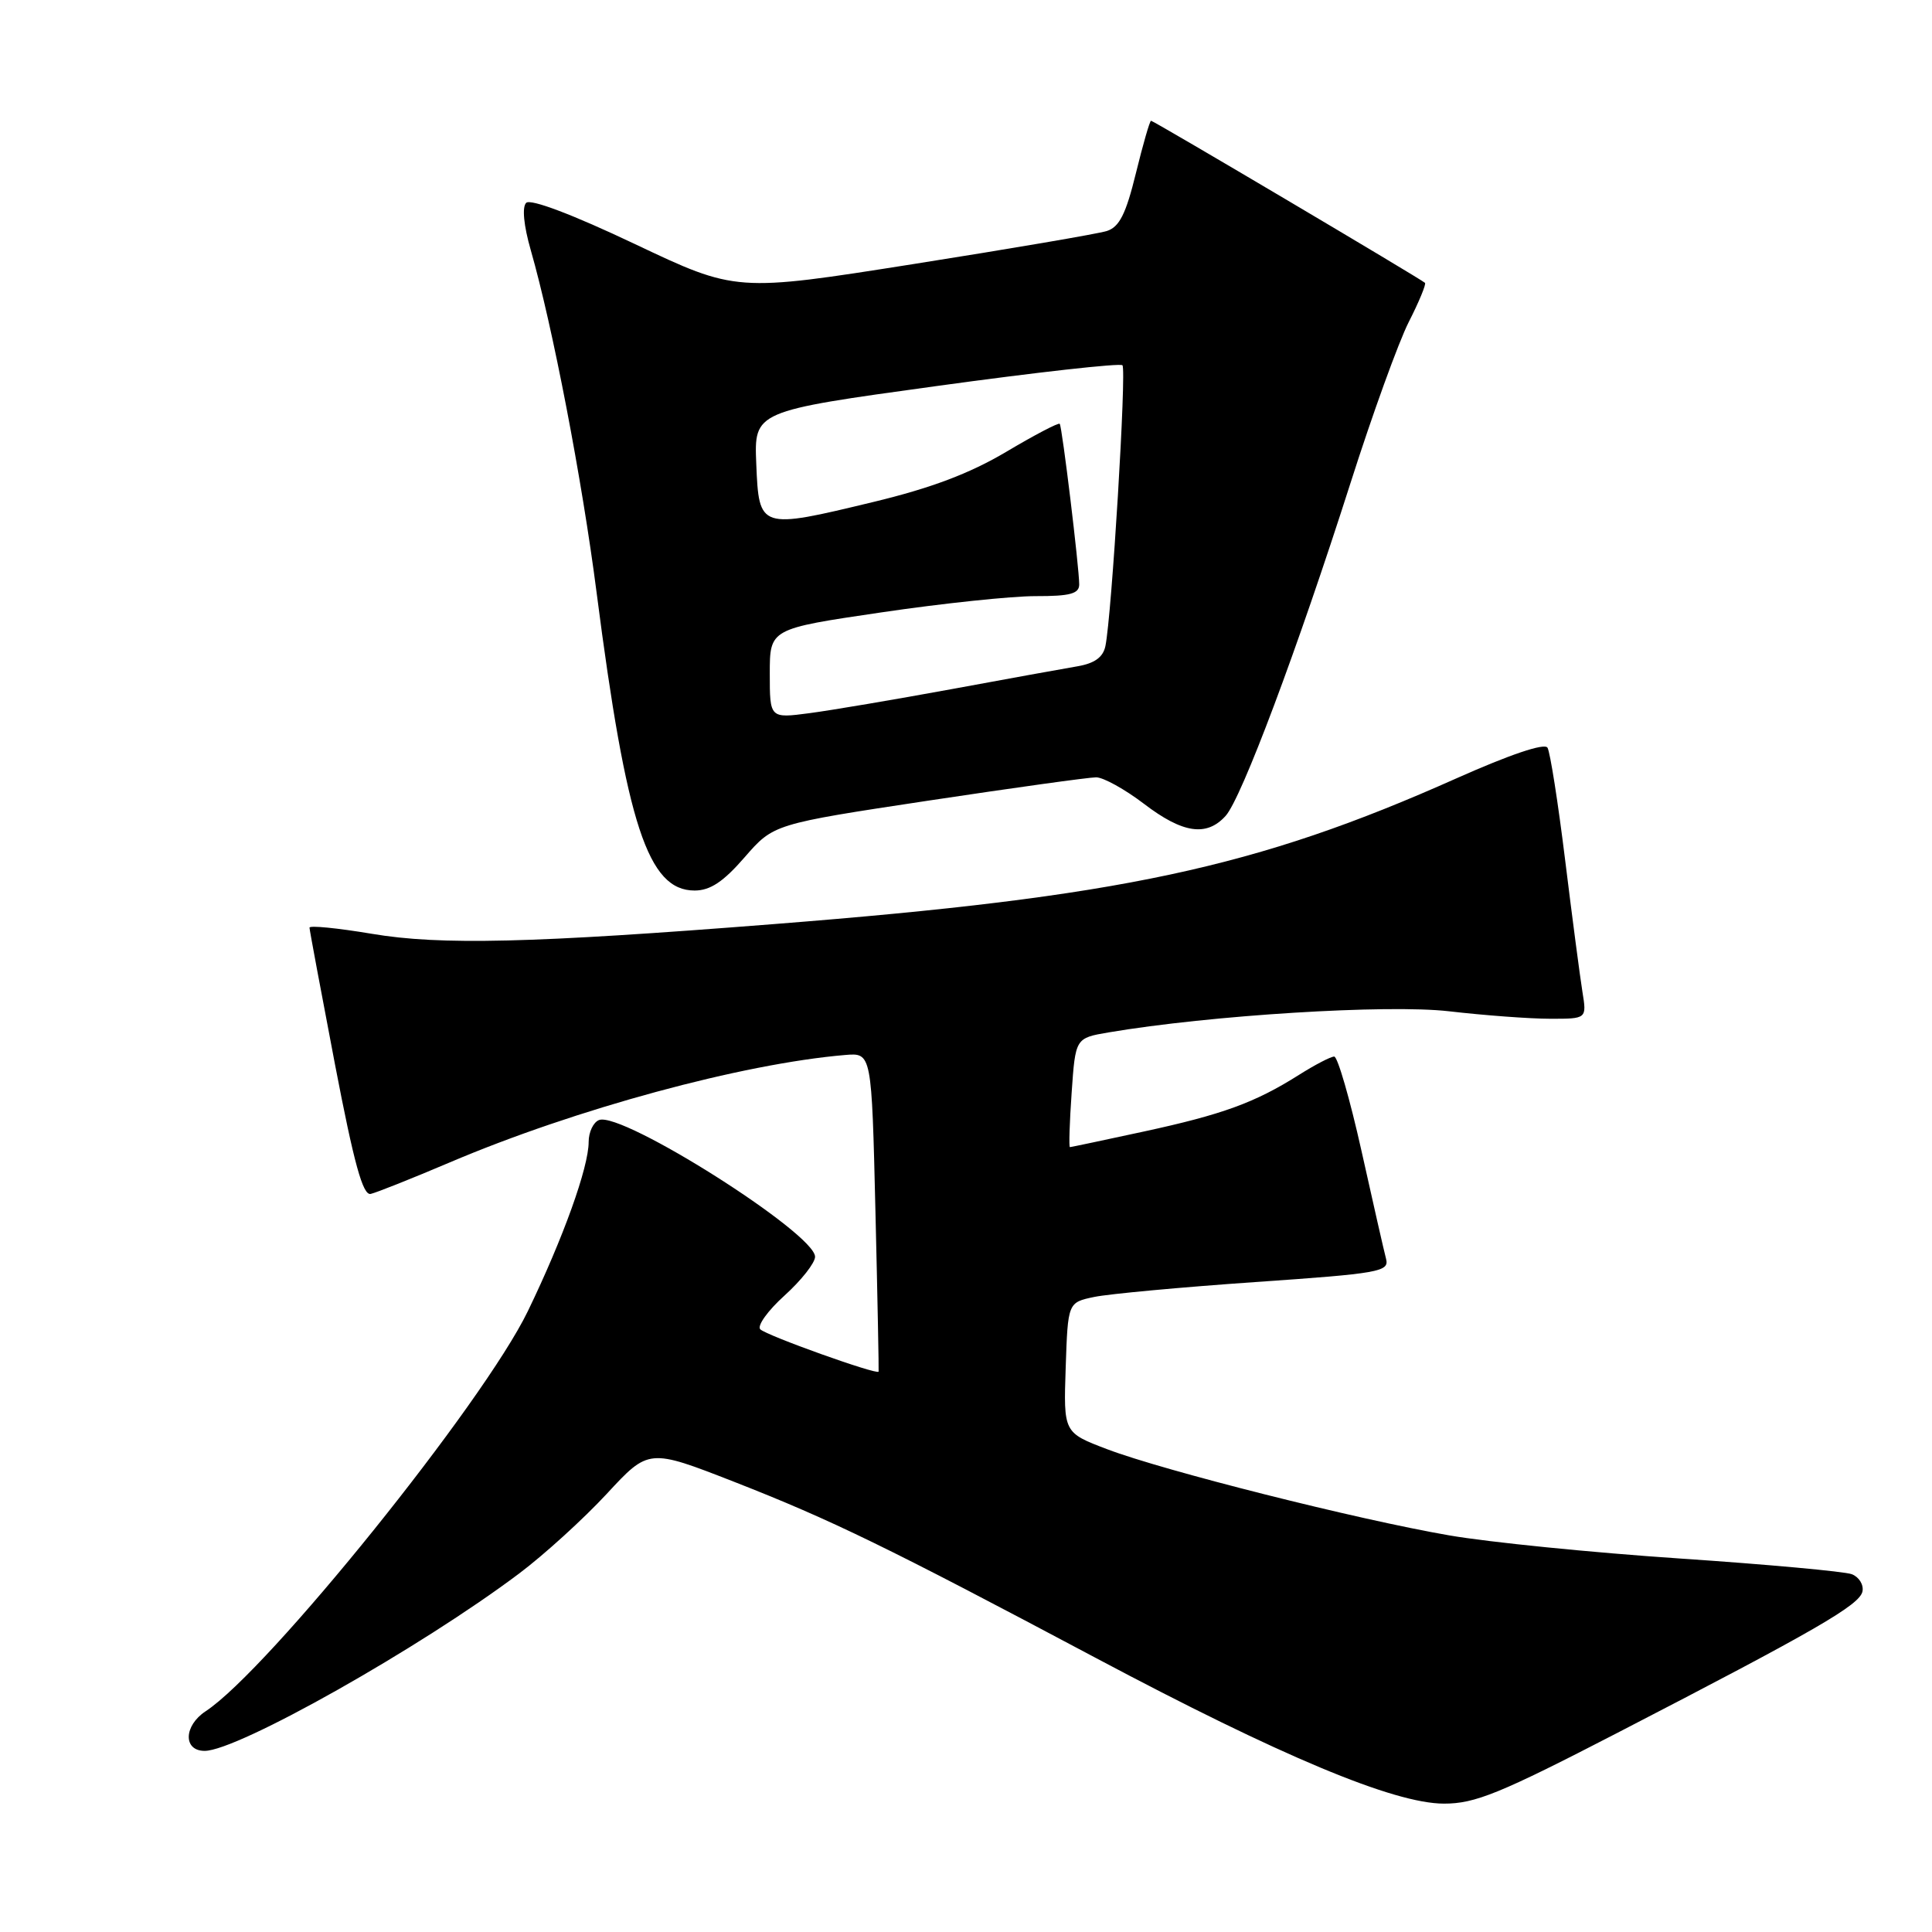 <?xml version="1.0" encoding="UTF-8" standalone="no"?>
<!DOCTYPE svg PUBLIC "-//W3C//DTD SVG 1.1//EN" "http://www.w3.org/Graphics/SVG/1.1/DTD/svg11.dtd" >
<svg xmlns="http://www.w3.org/2000/svg" xmlns:xlink="http://www.w3.org/1999/xlink" version="1.1" viewBox="0 0 256 256">
 <g >
 <path fill="currentColor"
d=" M 214.32 229.61 C 240.66 216.00 246.44 212.66 246.79 210.86 C 246.96 209.97 246.32 208.95 245.37 208.59 C 244.43 208.23 234.17 207.29 222.58 206.51 C 210.98 205.73 197.22 204.35 192.00 203.44 C 179.84 201.34 154.21 194.88 146.71 192.03 C 140.92 189.83 140.92 189.83 141.21 181.20 C 141.50 172.58 141.50 172.58 145.00 171.85 C 146.93 171.45 156.52 170.56 166.32 169.88 C 182.82 168.74 184.10 168.51 183.66 166.80 C 183.39 165.79 181.93 159.35 180.40 152.48 C 178.87 145.62 177.24 140.00 176.79 140.00 C 176.33 140.00 174.22 141.10 172.10 142.44 C 166.29 146.11 161.98 147.68 151.53 149.94 C 146.31 151.07 141.91 152.00 141.77 152.00 C 141.62 152.00 141.72 148.75 142.00 144.77 C 142.50 137.55 142.50 137.55 146.89 136.80 C 160.34 134.52 183.88 133.06 192.00 134.00 C 196.68 134.54 202.70 134.99 205.38 134.99 C 210.26 135.00 210.26 135.00 209.68 131.42 C 209.36 129.44 208.33 121.59 207.39 113.97 C 206.45 106.34 205.40 99.64 205.05 99.07 C 204.65 98.43 200.07 99.98 193.02 103.12 C 166.36 115.02 148.46 118.84 102.50 122.45 C 70.42 124.98 58.36 125.27 49.25 123.73 C 44.71 122.97 41.01 122.60 41.01 122.92 C 41.02 123.24 42.54 131.38 44.38 141.00 C 46.91 154.18 48.08 158.43 49.12 158.20 C 49.88 158.03 54.60 156.15 59.61 154.02 C 76.23 146.95 98.37 140.94 112.00 139.79 C 115.50 139.50 115.50 139.50 116.00 160.50 C 116.28 172.05 116.46 181.61 116.42 181.75 C 116.26 182.22 101.57 176.97 100.74 176.14 C 100.29 175.69 101.73 173.67 103.96 171.66 C 106.18 169.65 108.00 167.34 108.00 166.53 C 108.00 163.43 82.43 147.24 79.38 148.41 C 78.62 148.70 78.00 150.01 78.00 151.31 C 78.00 154.67 74.63 164.05 69.94 173.74 C 64.05 185.90 35.57 221.28 27.25 226.75 C 24.33 228.67 24.25 232.00 27.12 232.00 C 31.48 232.00 55.70 218.34 68.80 208.49 C 72.10 206.01 77.32 201.26 80.39 197.95 C 85.96 191.93 85.96 191.93 97.28 196.35 C 110.18 201.40 117.53 204.98 145.17 219.67 C 169.62 232.67 184.68 238.98 191.32 238.99 C 195.45 239.00 198.72 237.67 214.32 229.61 Z  M 98.67 113.59 C 102.50 109.19 102.50 109.19 123.00 106.09 C 134.28 104.39 144.28 103.00 145.24 103.00 C 146.20 103.00 149.05 104.58 151.57 106.50 C 156.71 110.43 159.88 110.90 162.40 108.11 C 164.50 105.79 171.89 86.10 178.95 64.00 C 181.84 54.93 185.32 45.32 186.67 42.66 C 188.03 39.99 188.99 37.66 188.82 37.48 C 188.32 36.99 152.87 16.00 152.52 16.00 C 152.35 16.00 151.45 19.13 150.51 22.96 C 149.19 28.36 148.32 30.08 146.66 30.61 C 145.49 30.98 133.95 32.95 121.03 34.99 C 97.54 38.70 97.54 38.70 84.09 32.32 C 75.87 28.42 70.29 26.31 69.72 26.88 C 69.16 27.44 69.39 29.88 70.33 33.15 C 73.22 43.23 77.12 63.50 79.05 78.50 C 83.03 109.35 85.87 118.00 92.04 118.00 C 94.11 118.00 95.85 116.84 98.67 113.59 Z  M 102.00 89.25 C 102.00 83.32 102.00 83.32 116.75 81.15 C 124.86 79.95 134.09 78.98 137.25 78.99 C 141.80 79.00 143.00 78.67 143.00 77.44 C 143.00 75.20 140.74 56.57 140.42 56.16 C 140.27 55.97 137.08 57.64 133.33 59.87 C 128.47 62.75 123.38 64.67 115.70 66.52 C 100.64 70.15 100.57 70.13 100.21 61.49 C 99.92 54.48 99.92 54.48 124.05 51.16 C 137.31 49.33 148.42 48.09 148.73 48.40 C 149.29 48.95 147.31 81.59 146.47 85.62 C 146.16 87.09 145.04 87.90 142.76 88.29 C 140.97 88.59 133.43 89.96 126.00 91.33 C 118.58 92.69 110.14 94.12 107.25 94.50 C 102.00 95.19 102.00 95.19 102.00 89.25 Z "/>
</g>
</svg>